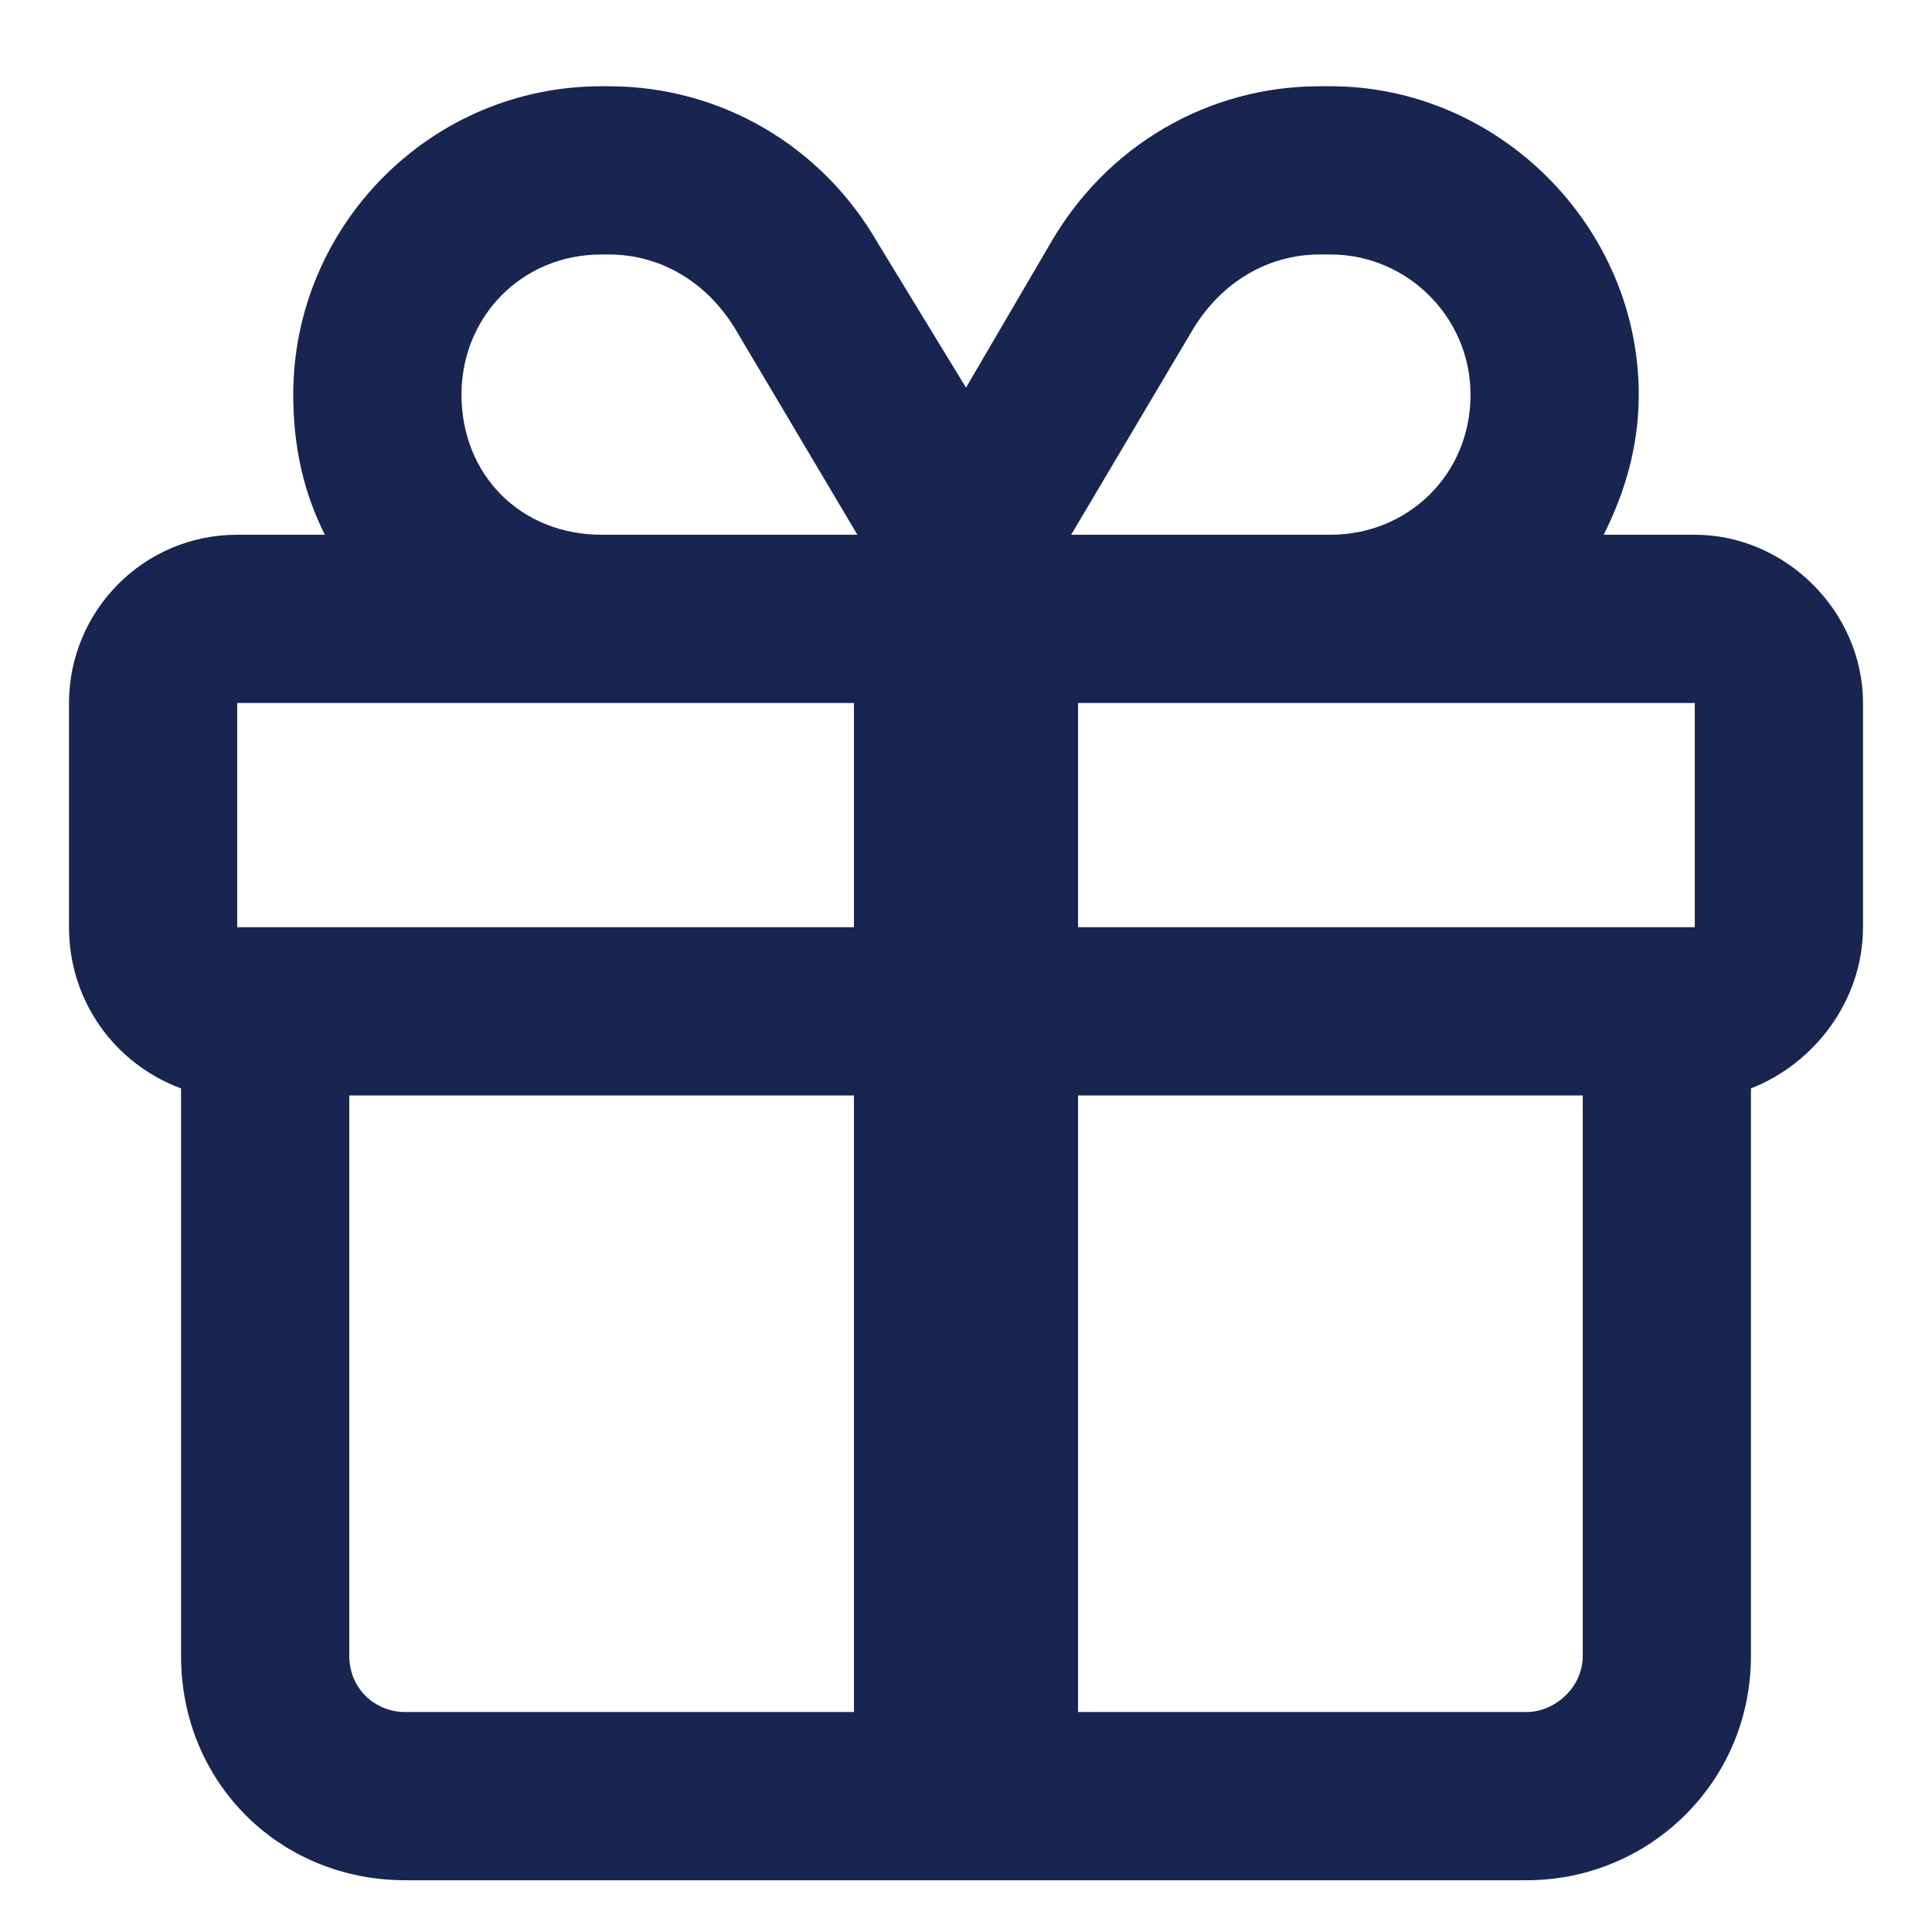 <svg width="14" height="14" viewBox="0 0 14 14" fill="none" xmlns="http://www.w3.org/2000/svg">
<path d="M7 2.809L7.609 1.768C8.016 1.057 8.752 0.625 9.564 0.625H9.641C10.859 0.625 11.875 1.641 11.875 2.859C11.875 3.24 11.773 3.57 11.621 3.875H12.281C12.941 3.875 13.5 4.434 13.5 5.094V6.719C13.5 7.252 13.145 7.709 12.688 7.887V12C12.688 12.914 11.951 13.625 11.062 13.625H2.938C2.023 13.625 1.312 12.914 1.312 12V7.887C0.83 7.709 0.5 7.252 0.5 6.719V5.094C0.5 4.434 1.033 3.875 1.719 3.875H2.354C2.201 3.57 2.125 3.24 2.125 2.859C2.125 1.641 3.115 0.625 4.359 0.625H4.41C5.223 0.625 5.959 1.057 6.365 1.768L7 2.809ZM7.812 5.094V6.719H12.281V5.094H7.812ZM6.188 5.094H1.719V6.719H6.188V5.094ZM6.188 7.938H2.531V12C2.531 12.229 2.709 12.406 2.938 12.406H6.188V7.938ZM7.812 12.406H11.062C11.266 12.406 11.469 12.229 11.469 12V7.938H7.812V12.406ZM9.641 3.875C10.199 3.875 10.656 3.443 10.656 2.859C10.656 2.301 10.199 1.844 9.641 1.844H9.564C9.184 1.844 8.854 2.047 8.65 2.377L7.762 3.875H9.641ZM6.213 3.875L5.324 2.377C5.121 2.047 4.791 1.844 4.41 1.844H4.359C3.775 1.844 3.344 2.301 3.344 2.859C3.344 3.443 3.775 3.875 4.359 3.875H6.213Z" fill="#182550"/>
</svg>

